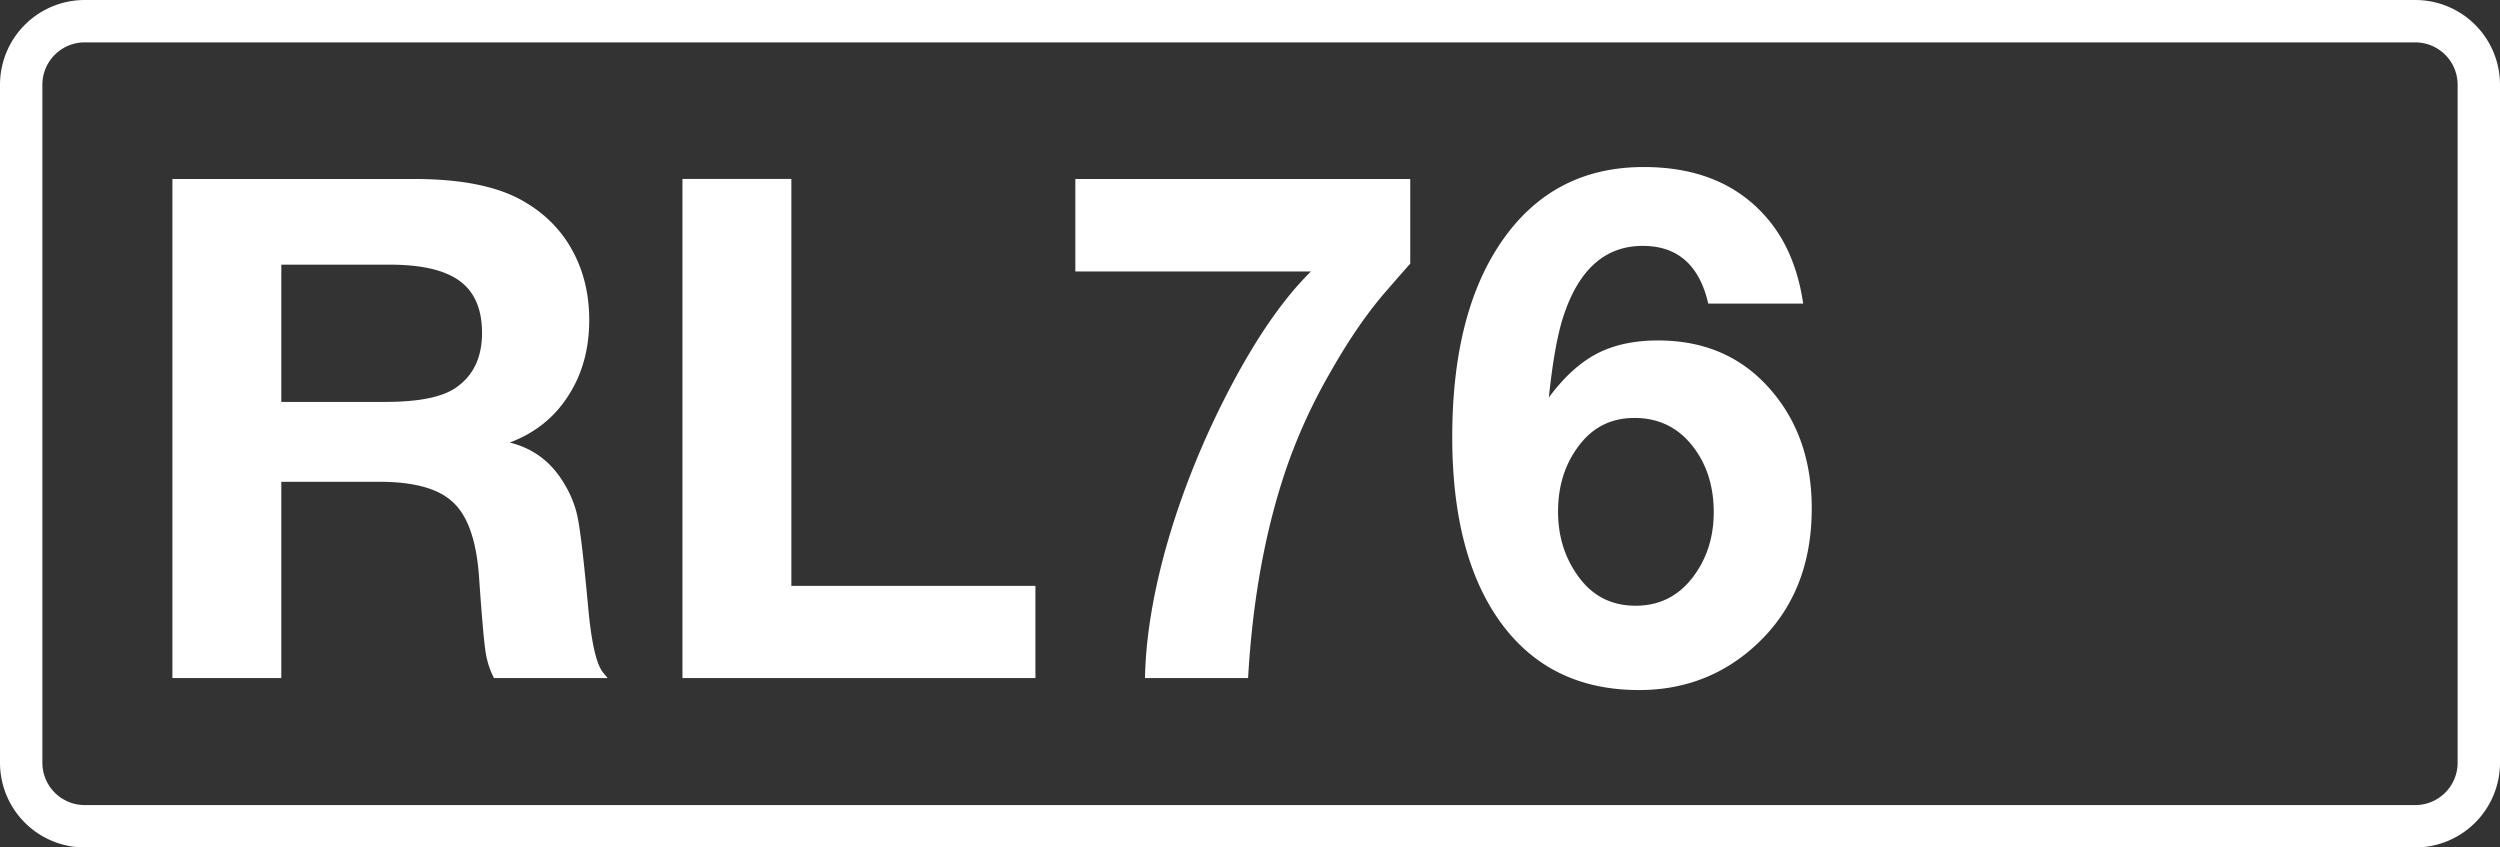 <svg class="color-immutable" xmlns="http://www.w3.org/2000/svg" width="59" height="20" fill="none" viewBox="0 0 59 20"><rect x="0" y="0" width="59" height="20" fill="#333333" stroke="none"/><g clip-path="url(#a)"><path stroke="#fff" d="M.5 2A1.5 1.5 0 0 1 2 .5h55A1.5 1.5 0 0 1 58.5 2v16a1.5 1.5 0 0 1-1.5 1.5H2A1.5 1.5 0 0 1 .5 18z"/><path fill="#fff" d="M4.069 4.224h5.704q1.692 0 2.594.532.749.434 1.144 1.16.395.725.395 1.635 0 1.032-.5 1.797-.491.765-1.377 1.096.78.192 1.224.87.282.426.379.894.097.467.25 2.135.112 1.224.346 1.523l.113.137h-2.683a2 2 0 0 1-.201-.637q-.058-.387-.154-1.788-.096-1.25-.612-1.724-.507-.484-1.74-.484H6.639v4.633h-2.57zm2.57 2.022v3.239h2.457q1.184 0 1.668-.339.612-.426.612-1.289 0-.837-.524-1.224t-1.651-.387zM24.436 13.827v2.176h-8.33V4.223h2.57v9.604zM33.282 4.224v1.998q-.096.104-.572.653-.66.756-1.313 1.909a13 13 0 0 0-1.015 2.2q-.766 2.199-.927 5.019h-2.433q.024-1.33.46-2.949.442-1.62 1.216-3.239 1.103-2.287 2.24-3.408h-5.56V4.224zM42.555 7.165h-2.24q-.314-1.362-1.546-1.362-1.305 0-1.853 1.603-.226.652-.363 1.974.532-.717 1.128-1.031.604-.315 1.45-.314 1.659 0 2.667 1.176.959 1.111.959 2.787 0 1.99-1.29 3.199-1.16 1.088-2.787 1.088-2.087 0-3.247-1.571-1.16-1.58-1.16-4.4 0-3.013 1.24-4.72 1.201-1.653 3.28-1.652 1.958 0 2.997 1.313.596.757.765 1.91m-3.988 2.699q-.846 0-1.345.708-.452.63-.452 1.499 0 .862.46 1.507.5.717 1.37.717.845 0 1.36-.685.484-.645.484-1.523 0-.862-.435-1.474-.531-.75-1.442-.75"/></g><defs><clipPath id="a"><path fill="#fff" d="M0 0h59v20H0z"/></clipPath></defs></svg>